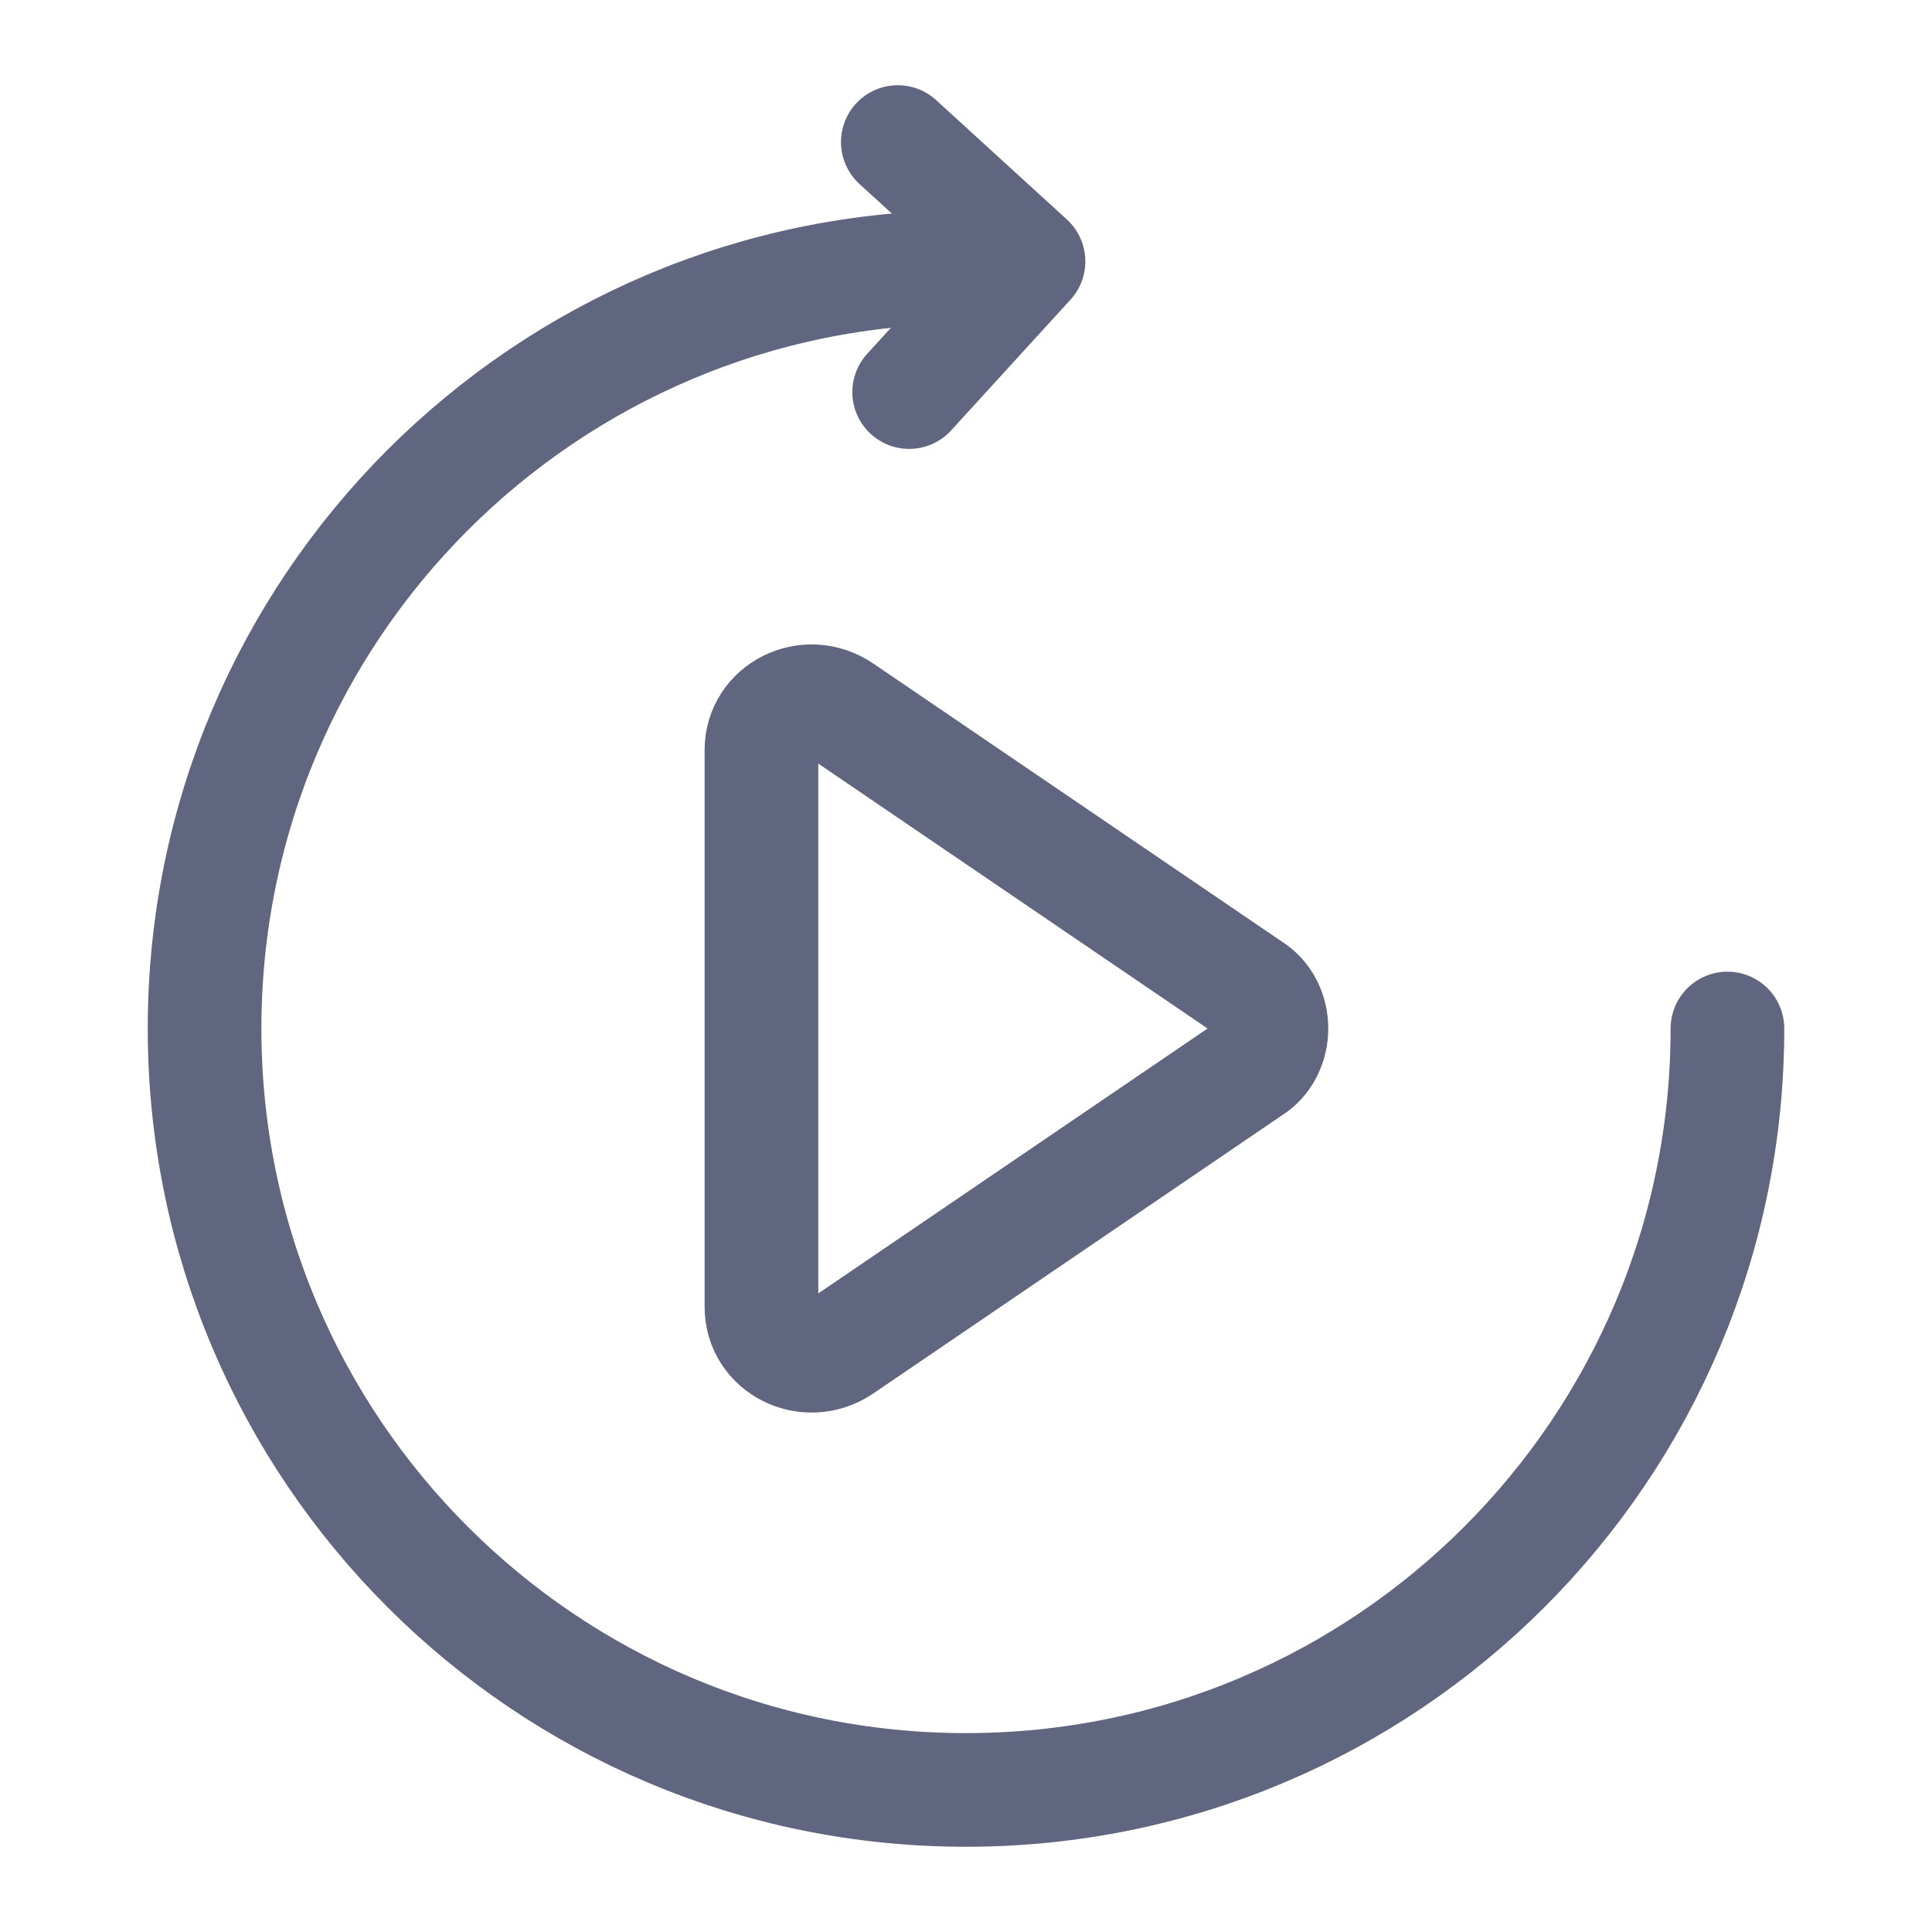 <svg width="17" height="17" viewBox="0 0 17 17" fill="none" xmlns="http://www.w3.org/2000/svg">
<path d="M15.2 9.05C15.2 12.75 12.2 15.75 8.5 15.75C4.8 15.75 1.8 12.75 1.8 9.05C1.8 5.35 4.8 2.35 8.5 2.35" stroke="#606580" stroke-miterlimit="10" stroke-linecap="round" stroke-linejoin="round"/>
<path d="M7.9 1.25L9.05 2.3L8 3.45" stroke="#606580" stroke-miterlimit="10" stroke-linecap="round" stroke-linejoin="round"/>
<path d="M6.7 11.5V6.6C6.7 6.25 7.1 6.05 7.4 6.25L11 8.7C11.25 8.85 11.25 9.25 11 9.4L7.4 11.85C7.1 12.05 6.7 11.85 6.7 11.5Z" stroke="#606580" stroke-miterlimit="10" stroke-linecap="round" stroke-linejoin="round"/>
</svg>
